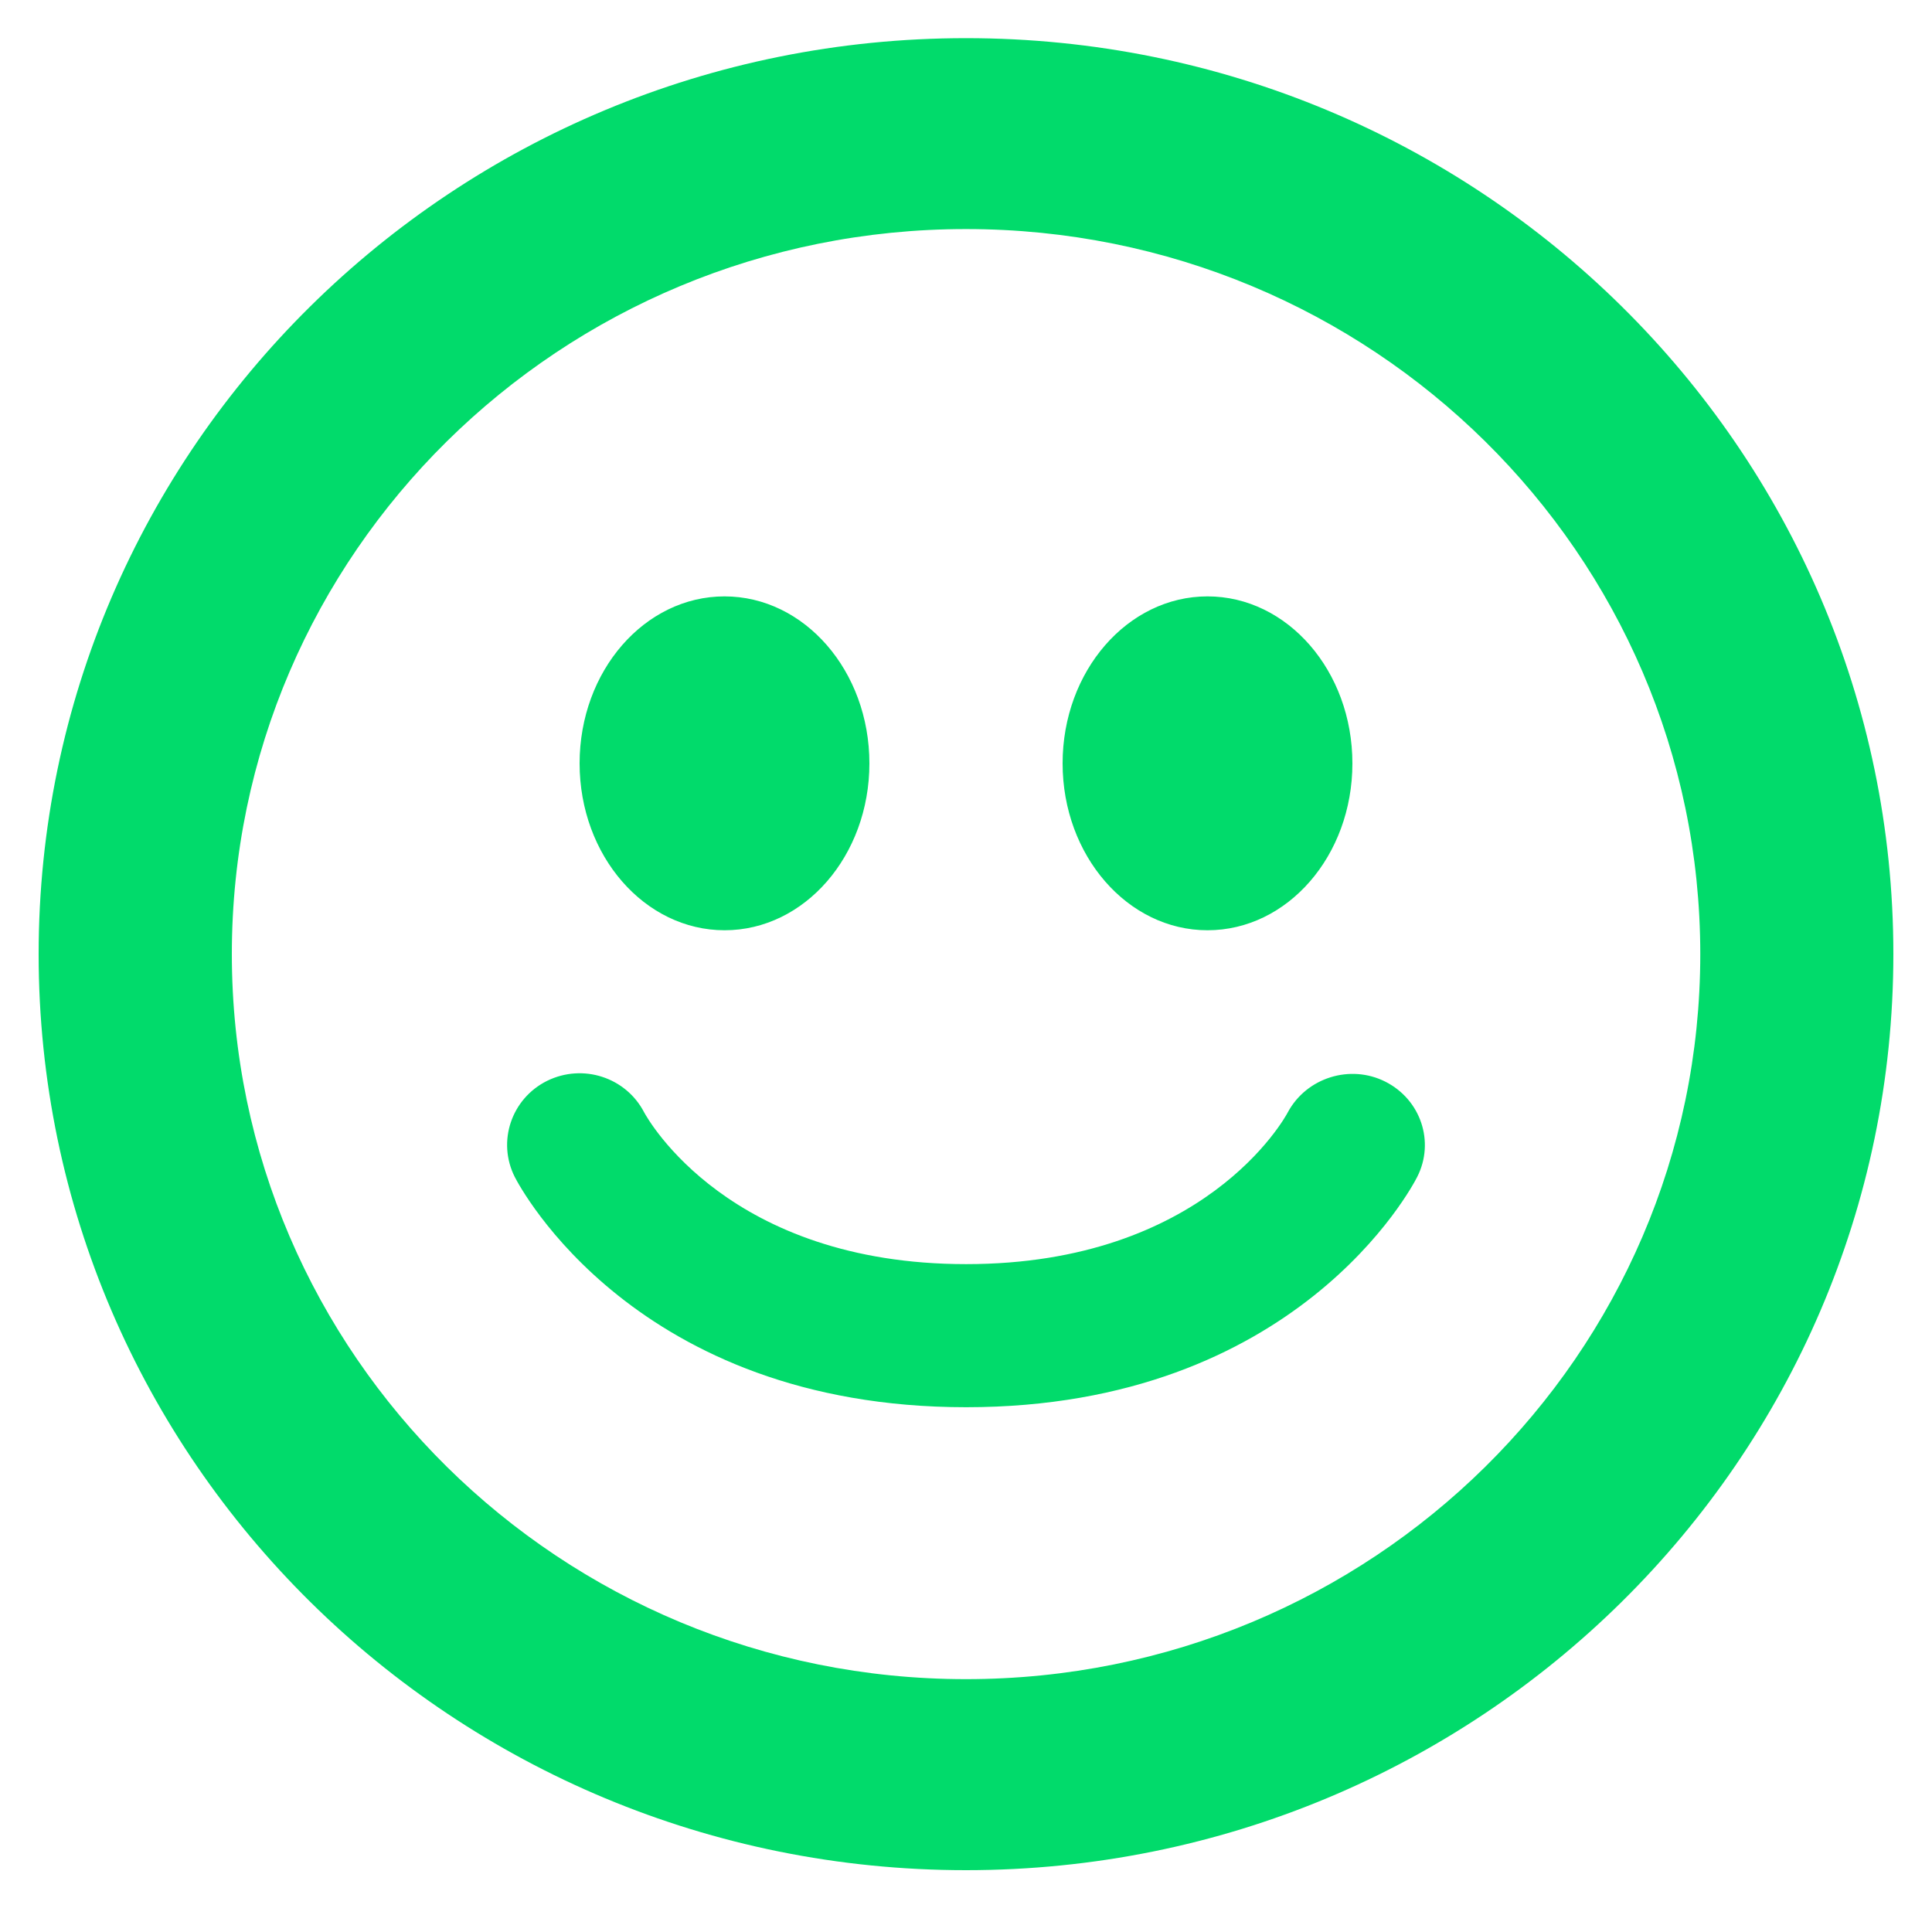 <svg xmlns='http://www.w3.org/2000/svg' width='16' height='16' viewBox='0 0 16 16' fill='none'><g clip-path='url(#clip0)'><path d='M8 0.316C3.758 0.316 0.32 3.712 0.32 7.902C0.32 12.091 3.758 15.488 8 15.488C12.241 15.488 15.68 12.091 15.68 7.901C15.68 3.712 12.241 0.316 8 0.316ZM8 13.906C4.642 13.906 1.92 11.218 1.92 7.901C1.92 4.584 4.642 1.897 8 1.897C11.358 1.897 14.081 4.585 14.081 7.902C14.081 11.219 11.358 13.906 8 13.906ZM6.001 7.704C6.663 7.704 7.2 7.086 7.2 6.322C7.2 5.557 6.662 4.939 6 4.939C5.338 4.939 4.8 5.557 4.8 6.322C4.8 7.086 5.338 7.704 6.001 7.704ZM10 7.704C10.663 7.704 11.2 7.086 11.2 6.322C11.2 5.557 10.662 4.939 10 4.939C9.338 4.939 8.8 5.558 8.8 6.322C8.8 7.085 9.338 7.704 10 7.704ZM11.473 8.958C11.182 8.811 10.821 8.924 10.666 9.21C10.639 9.263 9.971 10.469 8.001 10.469C6.04 10.469 5.368 9.274 5.334 9.211C5.184 8.923 4.829 8.805 4.531 8.951C4.235 9.098 4.115 9.454 4.263 9.747C4.303 9.825 5.262 11.654 8.001 11.654C10.741 11.654 11.698 9.824 11.737 9.746C11.884 9.456 11.766 9.106 11.473 8.958Z' fill='#01DB6B'/></g><defs><clipPath id='clip0'><rect width='16' height='15.803' fill='white'/></clipPath></defs></svg>